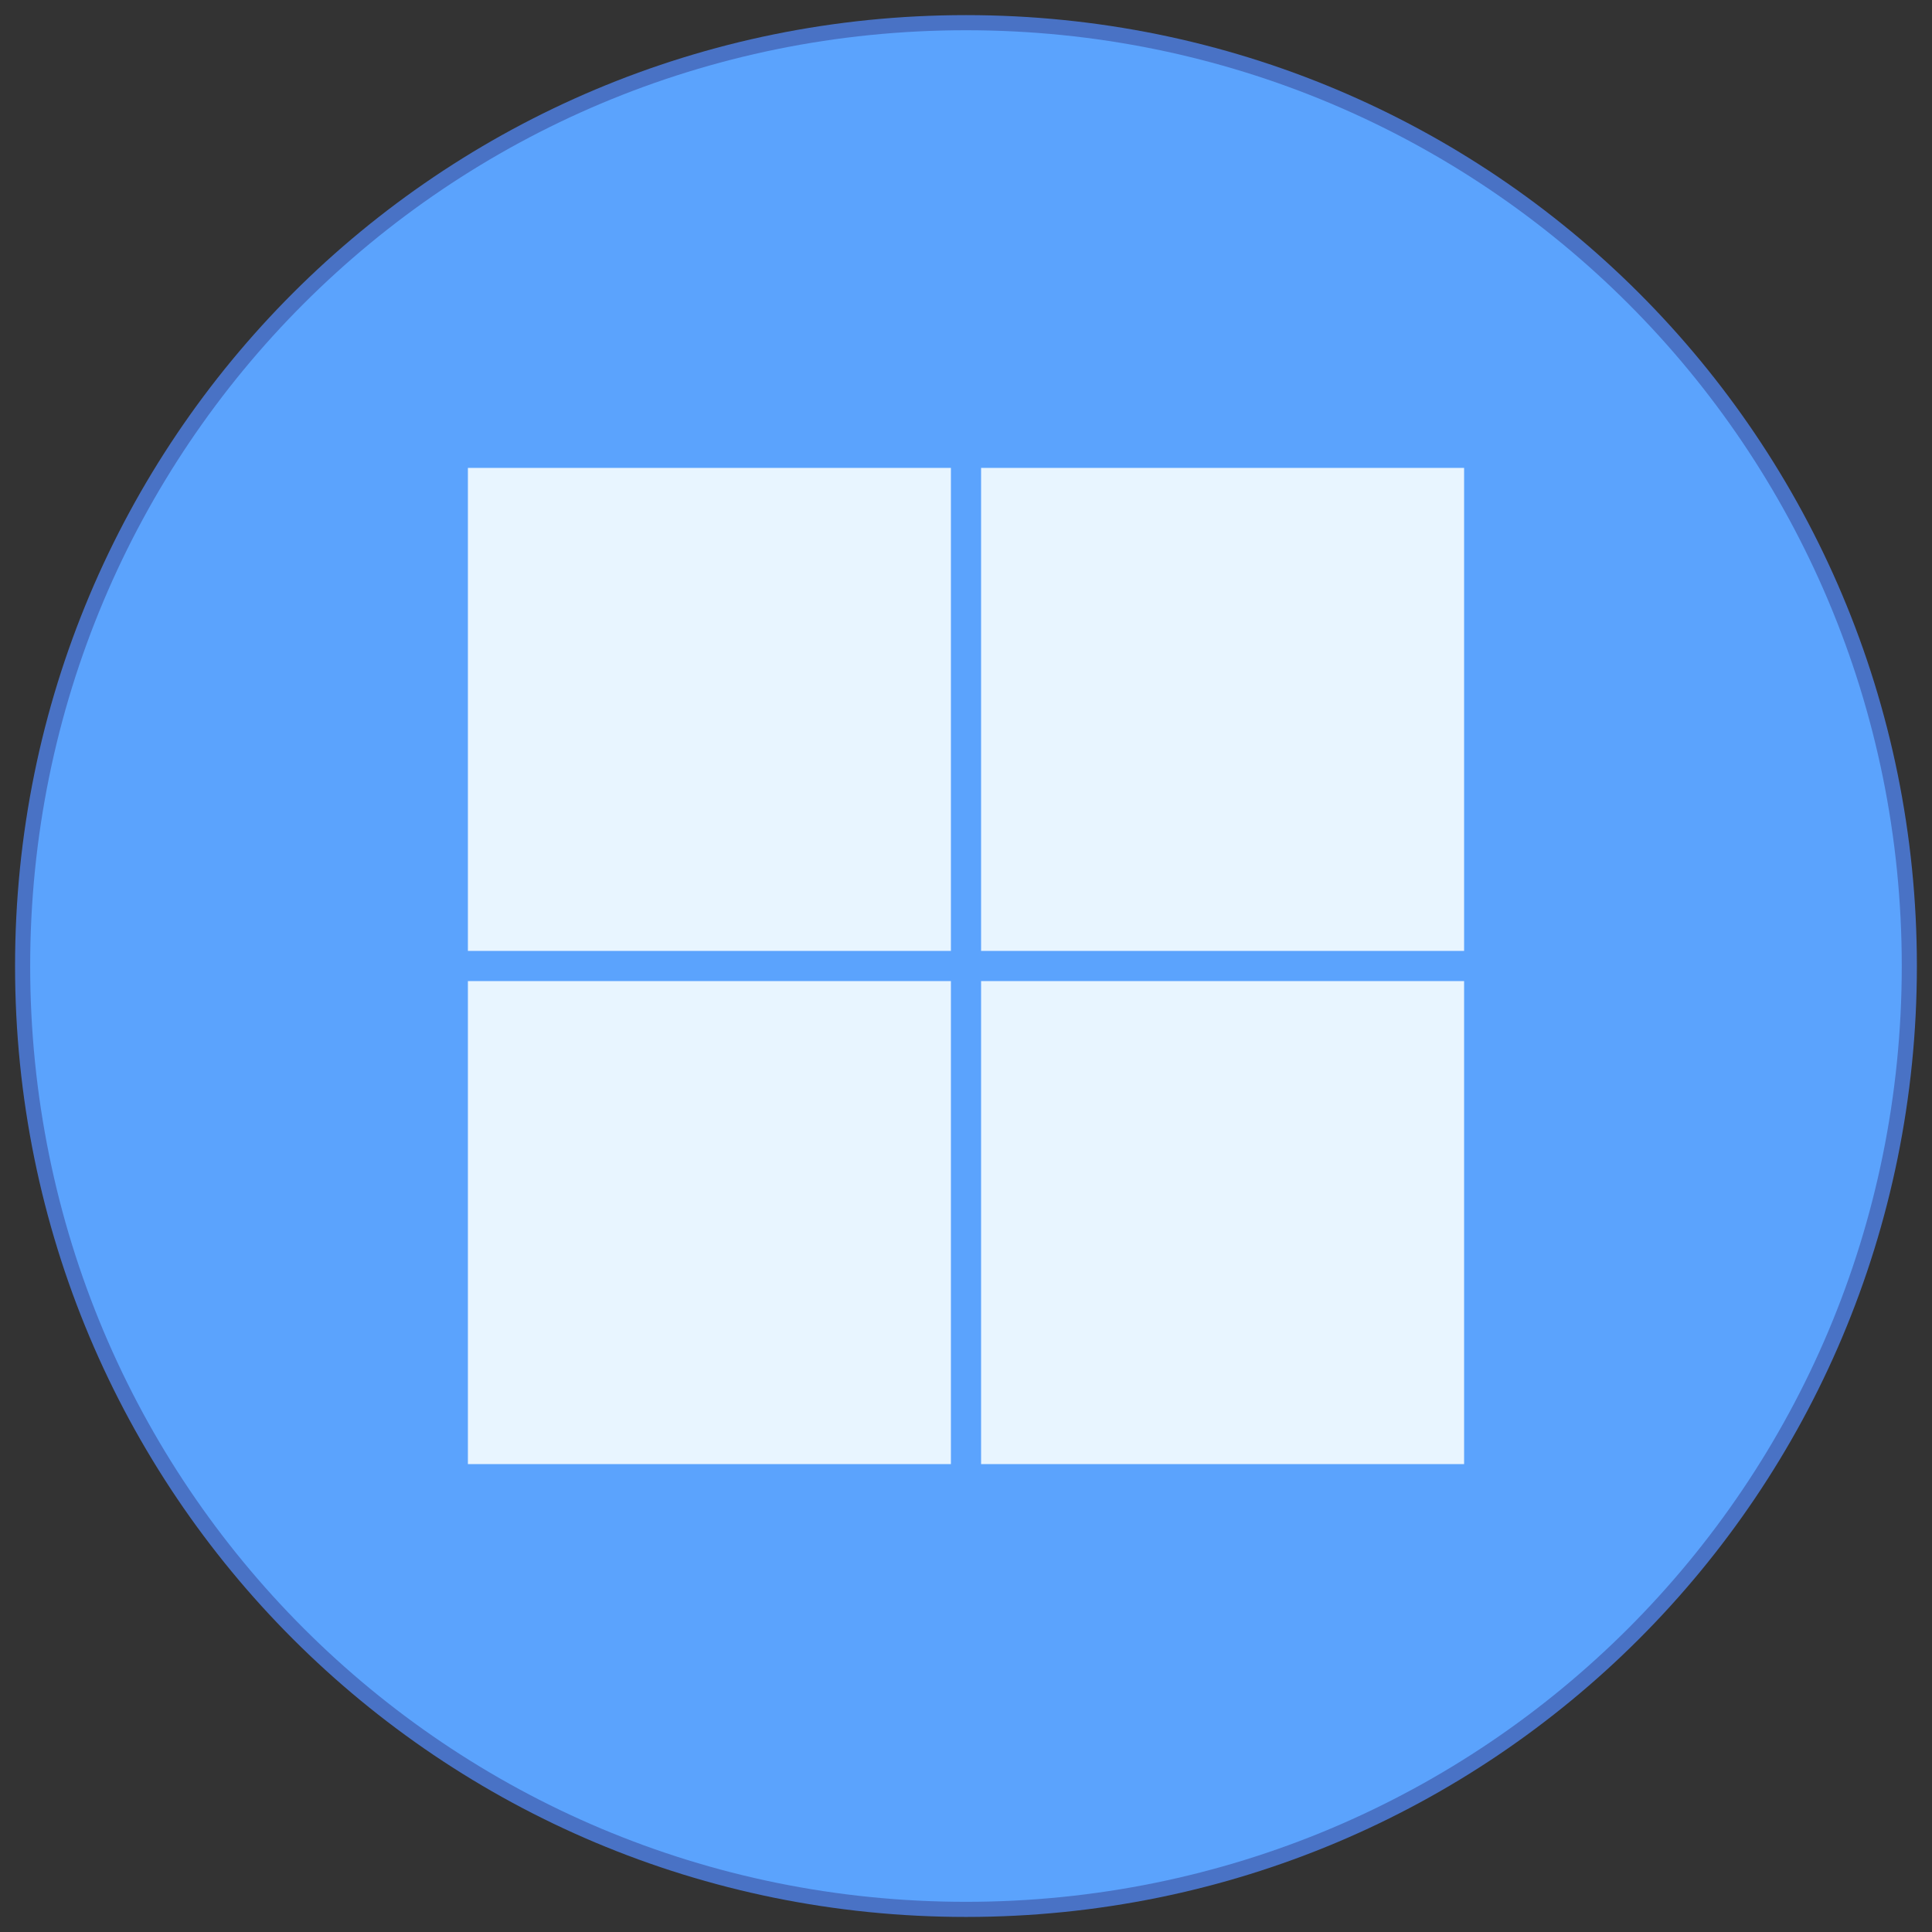 <?xml version="1.0" encoding="UTF-8" standalone="no"?>
<!-- Created with Inkscape (http://www.inkscape.org/) -->

<svg
   width="128"
   height="128"
   viewBox="0 0 33.867 33.867"
   version="1.1"
   id="svg8"
   inkscape:version="1.2 (dc2aedaf03, 2022-05-15)"
   sodipodi:docname="windows.svg"
   xmlns:inkscape="http://www.inkscape.org/namespaces/inkscape"
   xmlns:sodipodi="http://sodipodi.sourceforge.net/DTD/sodipodi-0.dtd"
   xmlns="http://www.w3.org/2000/svg"
   xmlns:svg="http://www.w3.org/2000/svg"
   xmlns:rdf="http://www.w3.org/1999/02/22-rdf-syntax-ns#"
   xmlns:cc="http://creativecommons.org/ns#"
   xmlns:dc="http://purl.org/dc/elements/1.1/">
  <rect x="0" y="0" width="33.867" height="33.867" fill="#333333" stroke="none"/>
  <defs
     id="defs2">
    <style
       id="current-color-scheme"
       type="text/css">
      .ColorScheme-Text {
        color:#122036;
      }
      </style>
    <style
       type="text/css"
       id="current-color-scheme-75">
      .ColorScheme-Text {
        color:#122036;
      }
      </style>
    <style
       type="text/css"
       id="current-color-scheme-7">
      .ColorScheme-Text {
        color:#122036;
      }
      </style>
  </defs>
  <sodipodi:namedview
     id="base"
     pagecolor="#ffffff"
     bordercolor="#666666"
     borderopacity="1.0"
     inkscape:pageopacity="0.0"
     inkscape:pageshadow="2"
     inkscape:zoom="3.959798"
     inkscape:cx="119.95561"
     inkscape:cy="72.857252"
     inkscape:document-units="px"
     inkscape:current-layer="layer1"
     showgrid="true"
     units="px"
     inkscape:showpageshadow="false"
     inkscape:snap-bbox="true"
     inkscape:bbox-paths="true"
     inkscape:bbox-nodes="true"
     inkscape:snap-bbox-edge-midpoints="true"
     inkscape:snap-bbox-midpoints="true"
     inkscape:object-paths="true"
     inkscape:snap-intersection-paths="true"
     inkscape:window-width="2160"
     inkscape:window-height="1337"
     inkscape:window-x="0"
     inkscape:window-y="0"
     inkscape:window-maximized="1"
     inkscape:pagecheckerboard="0"
     inkscape:deskcolor="#d1d1d1">
    <inkscape:grid
       type="xygrid"
       id="grid815" />
  </sodipodi:namedview>
  <g
     inkscape:label="Capa 1"
     inkscape:groupmode="layer"
     id="layer1"
     transform="translate(0,-263.133)">
    <g
       id="g2739"
       transform="translate(42.862,-12.965)">
      <g
         transform="translate(-42.862,12.965)"
         id="layer1-5629"
         inkscape:label="Capa 1">
        <g
           transform="translate(11.377,1.323)"
           id="g2739-1">
          <path
             inkscape:connector-curvature="0"
             id="rect4500-6"
             d="m 5.556,262.075 c 9.234,0 16.669,7.434 16.669,16.669 0,9.234 -7.434,16.669 -16.669,16.669 -9.234,0 -16.669,-7.434 -16.669,-16.669 0,-9.234 7.434,-16.669 16.669,-16.669 z"
             style="overflow:visible;opacity:1;fill:#4972c5;fill-opacity:1;stroke:none;stroke-width:0.05;stroke-miterlimit:4;stroke-dasharray:none;stroke-opacity:1" />
          <path
             inkscape:connector-curvature="0"
             id="rect4500-3-1"
             d="m 5.556,262.34 c 9.088,0 16.404,7.316 16.404,16.404 0,9.088 -7.316,16.404 -16.404,16.404 -9.088,0 -16.404,-7.316 -16.404,-16.404 0,-9.088 7.316,-16.404 16.404,-16.404 z"
             style="overflow:visible;opacity:1;fill:#5ba3fd;fill-opacity:1;stroke:none;stroke-width:0.049;stroke-miterlimit:4;stroke-dasharray:none;stroke-opacity:1" />
        </g>
      </g>
    </g>
    <path
       id="rect11376"
       style="fill:#e8f5ff;stroke-width:0.584;stroke-linecap:round;stroke-linejoin:round"
       d="m 8.202,271.335 v 8.467 h 8.467 v -8.467 z m 8.996,0 v 8.467 h 8.467 v -8.467 z m -8.996,8.996 v 8.467 h 8.467 v -8.467 z m 8.996,0 v 8.467 h 8.467 v -8.467 z" />
  </g>
</svg>
